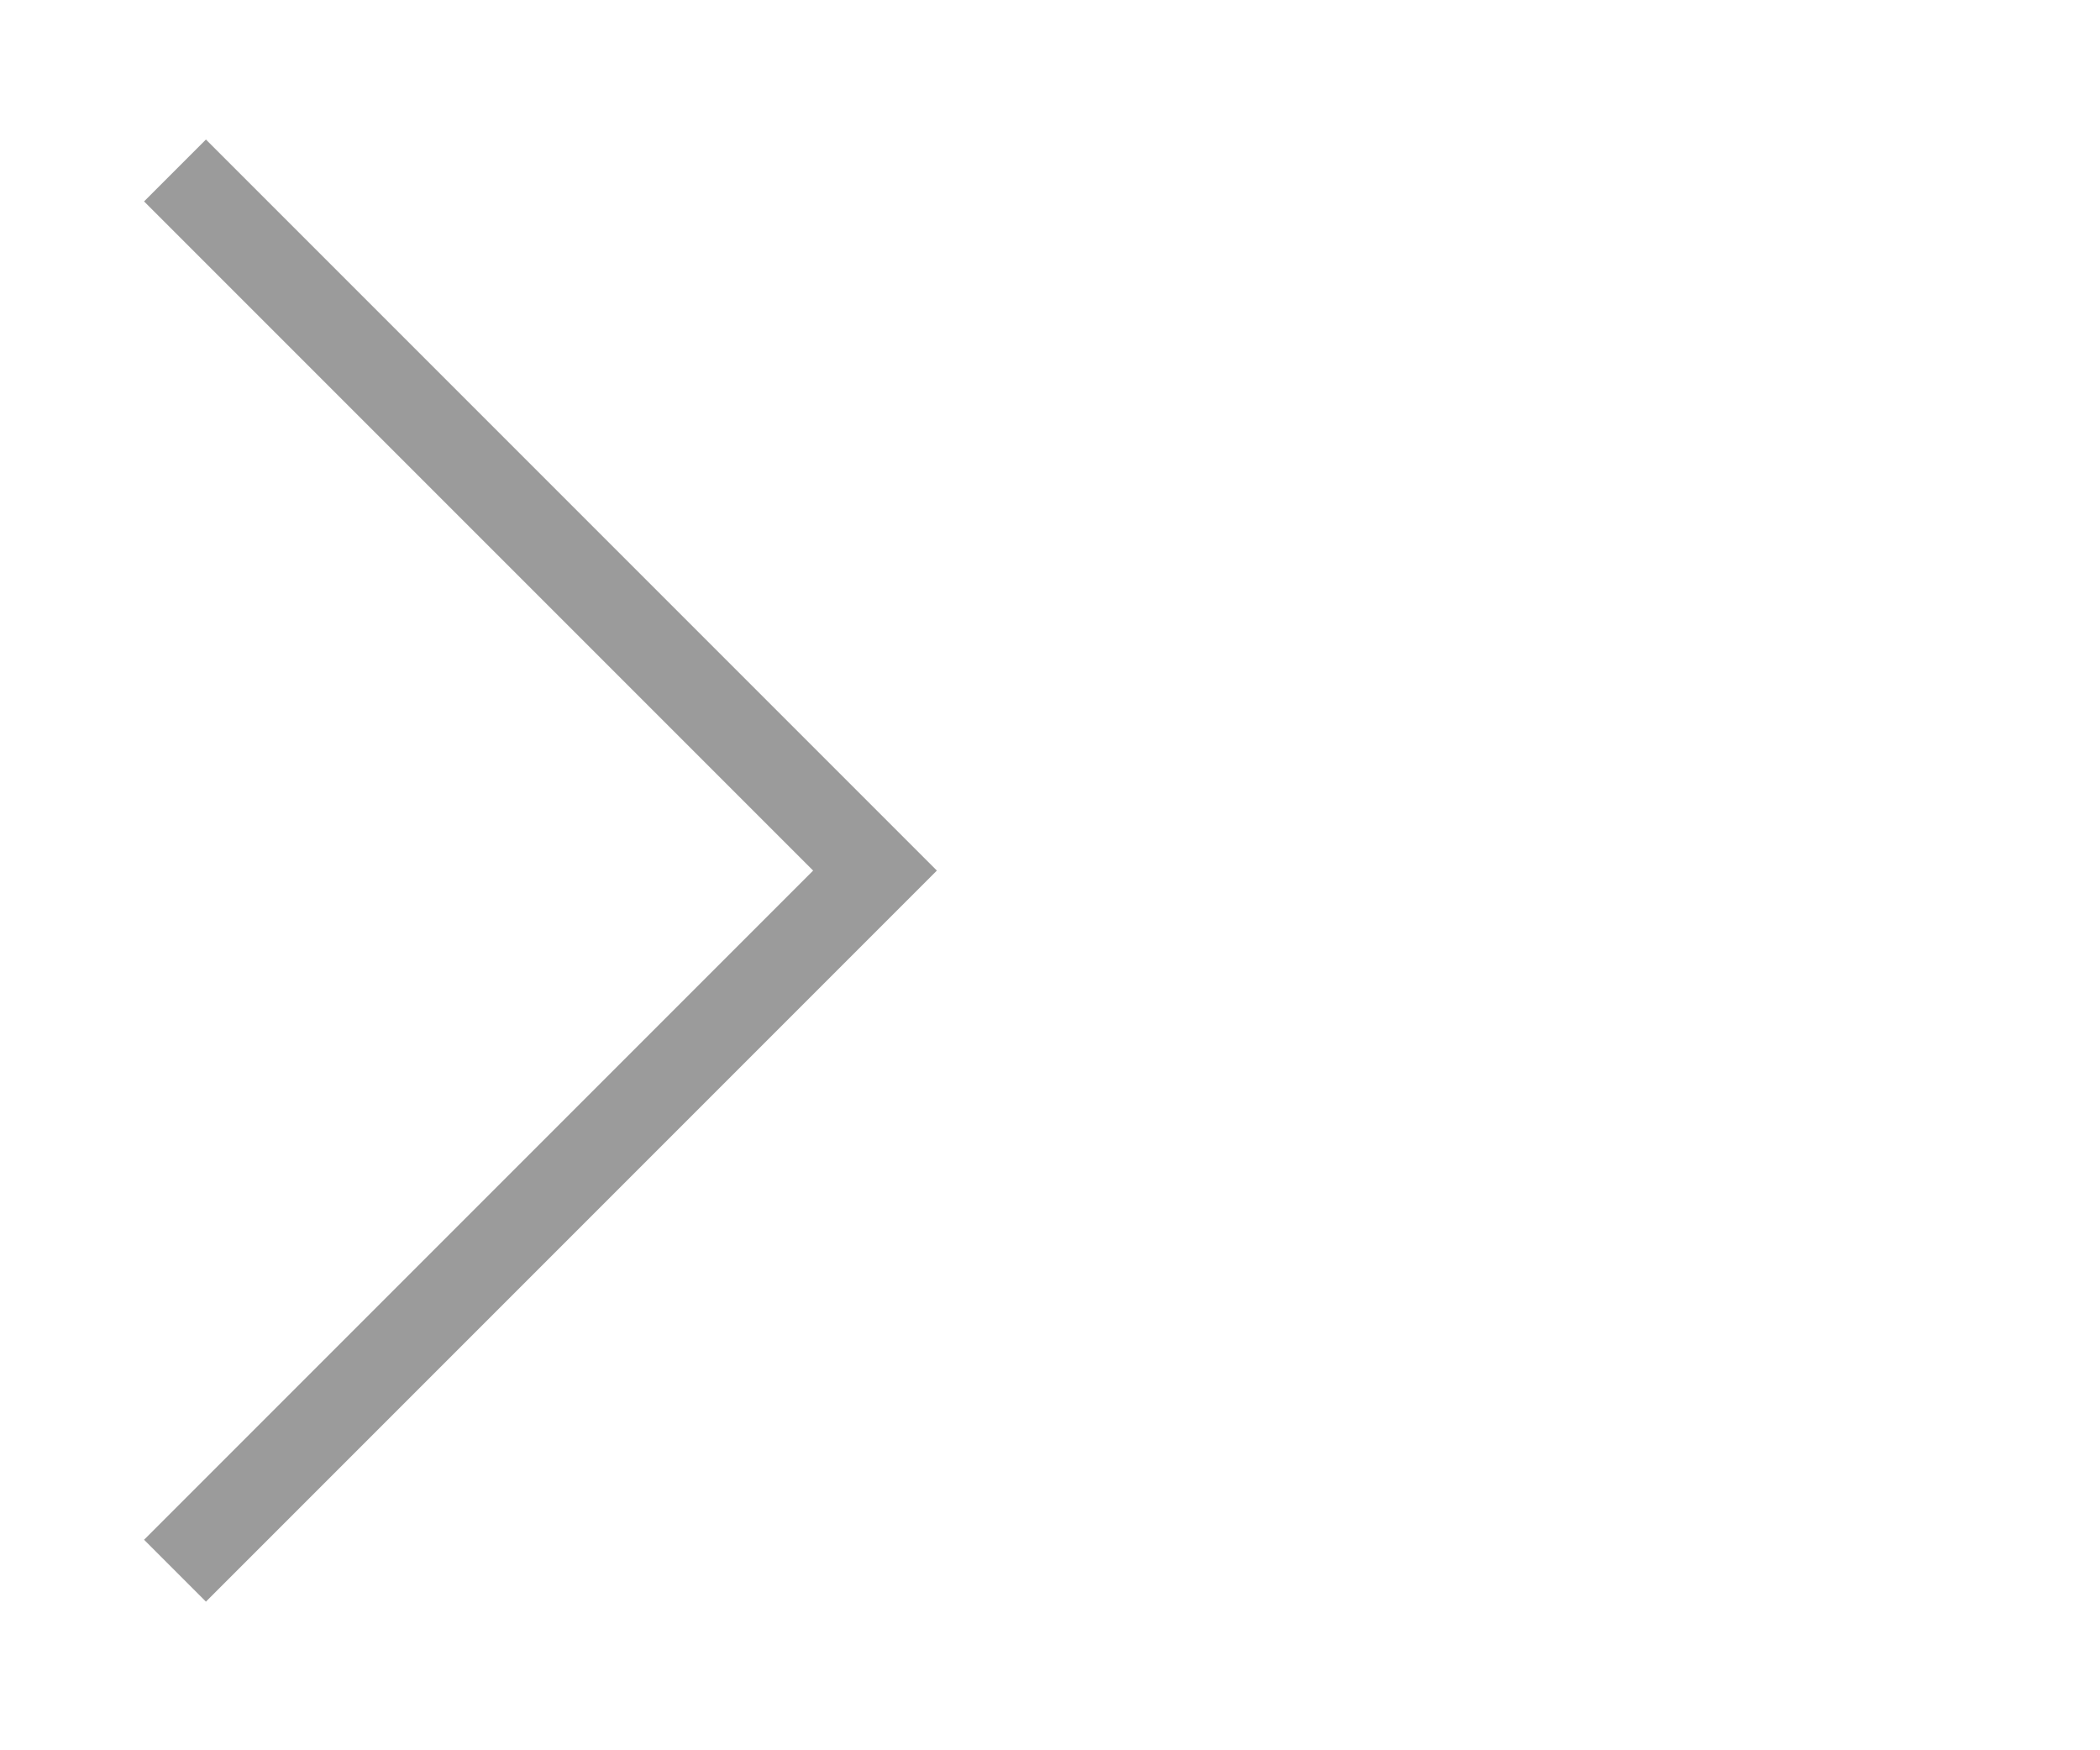 <?xml version="1.0" encoding="utf-8"?>
<!-- Generator: Adobe Illustrator 16.0.0, SVG Export Plug-In . SVG Version: 6.00 Build 0)  -->
<!DOCTYPE svg PUBLIC "-//W3C//DTD SVG 1.1//EN" "http://www.w3.org/Graphics/SVG/1.1/DTD/svg11.dtd">
<svg version="1.1" id="Layer_1" xmlns="http://www.w3.org/2000/svg" xmlns:xlink="http://www.w3.org/1999/xlink" x="0px" y="0px"
	 width="24px" height="20px" viewBox="0 0 24 20" enable-background="new 0 0 24 20" xml:space="preserve">
<path fill="none" d="M2.142,19.967l-1.604-1.735l7.661-8.284L0.538,1.664L2.142-0.07l9.266,10.019L2.142,19.967z"/>
<polyline fill="none" stroke="#9B9B9B" stroke-miterlimit="10" points="2,1.948 10,9.948 2,17.948 "/>
</svg>
